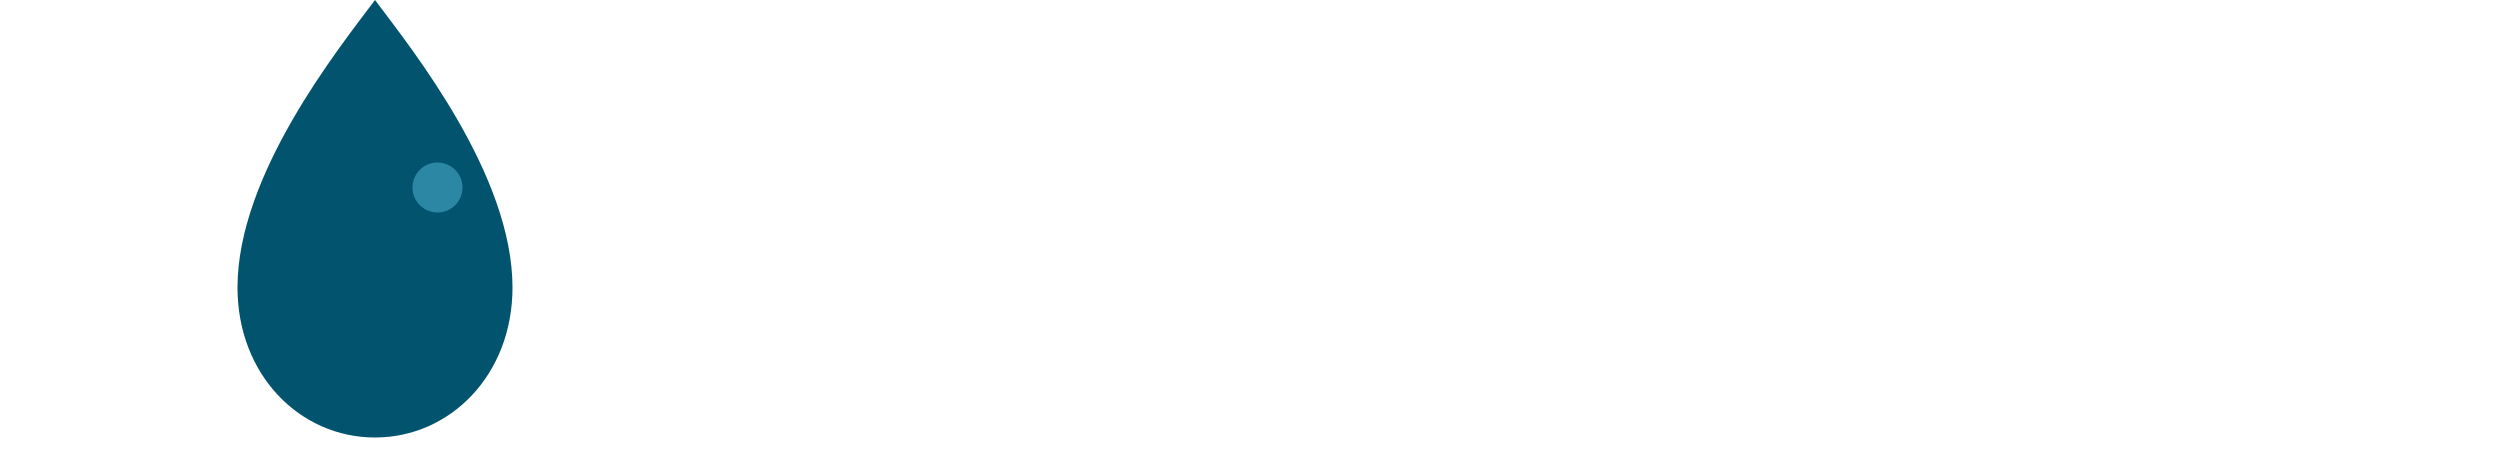 <svg width="1000" height="180" viewBox="0 0 850 180" xmlns="http://www.w3.org/2000/svg">
  <path d="M75 0C60 20 20 70 20 115C20 150 45 175 75 175C105 175 130 150 130 115C130 70 90 20 75 0Z"
        fill="#02536E"/>
  <circle cx="100" cy="75" r="10" fill="#6DD5F7" fill-opacity="0.4"/>
</svg>
